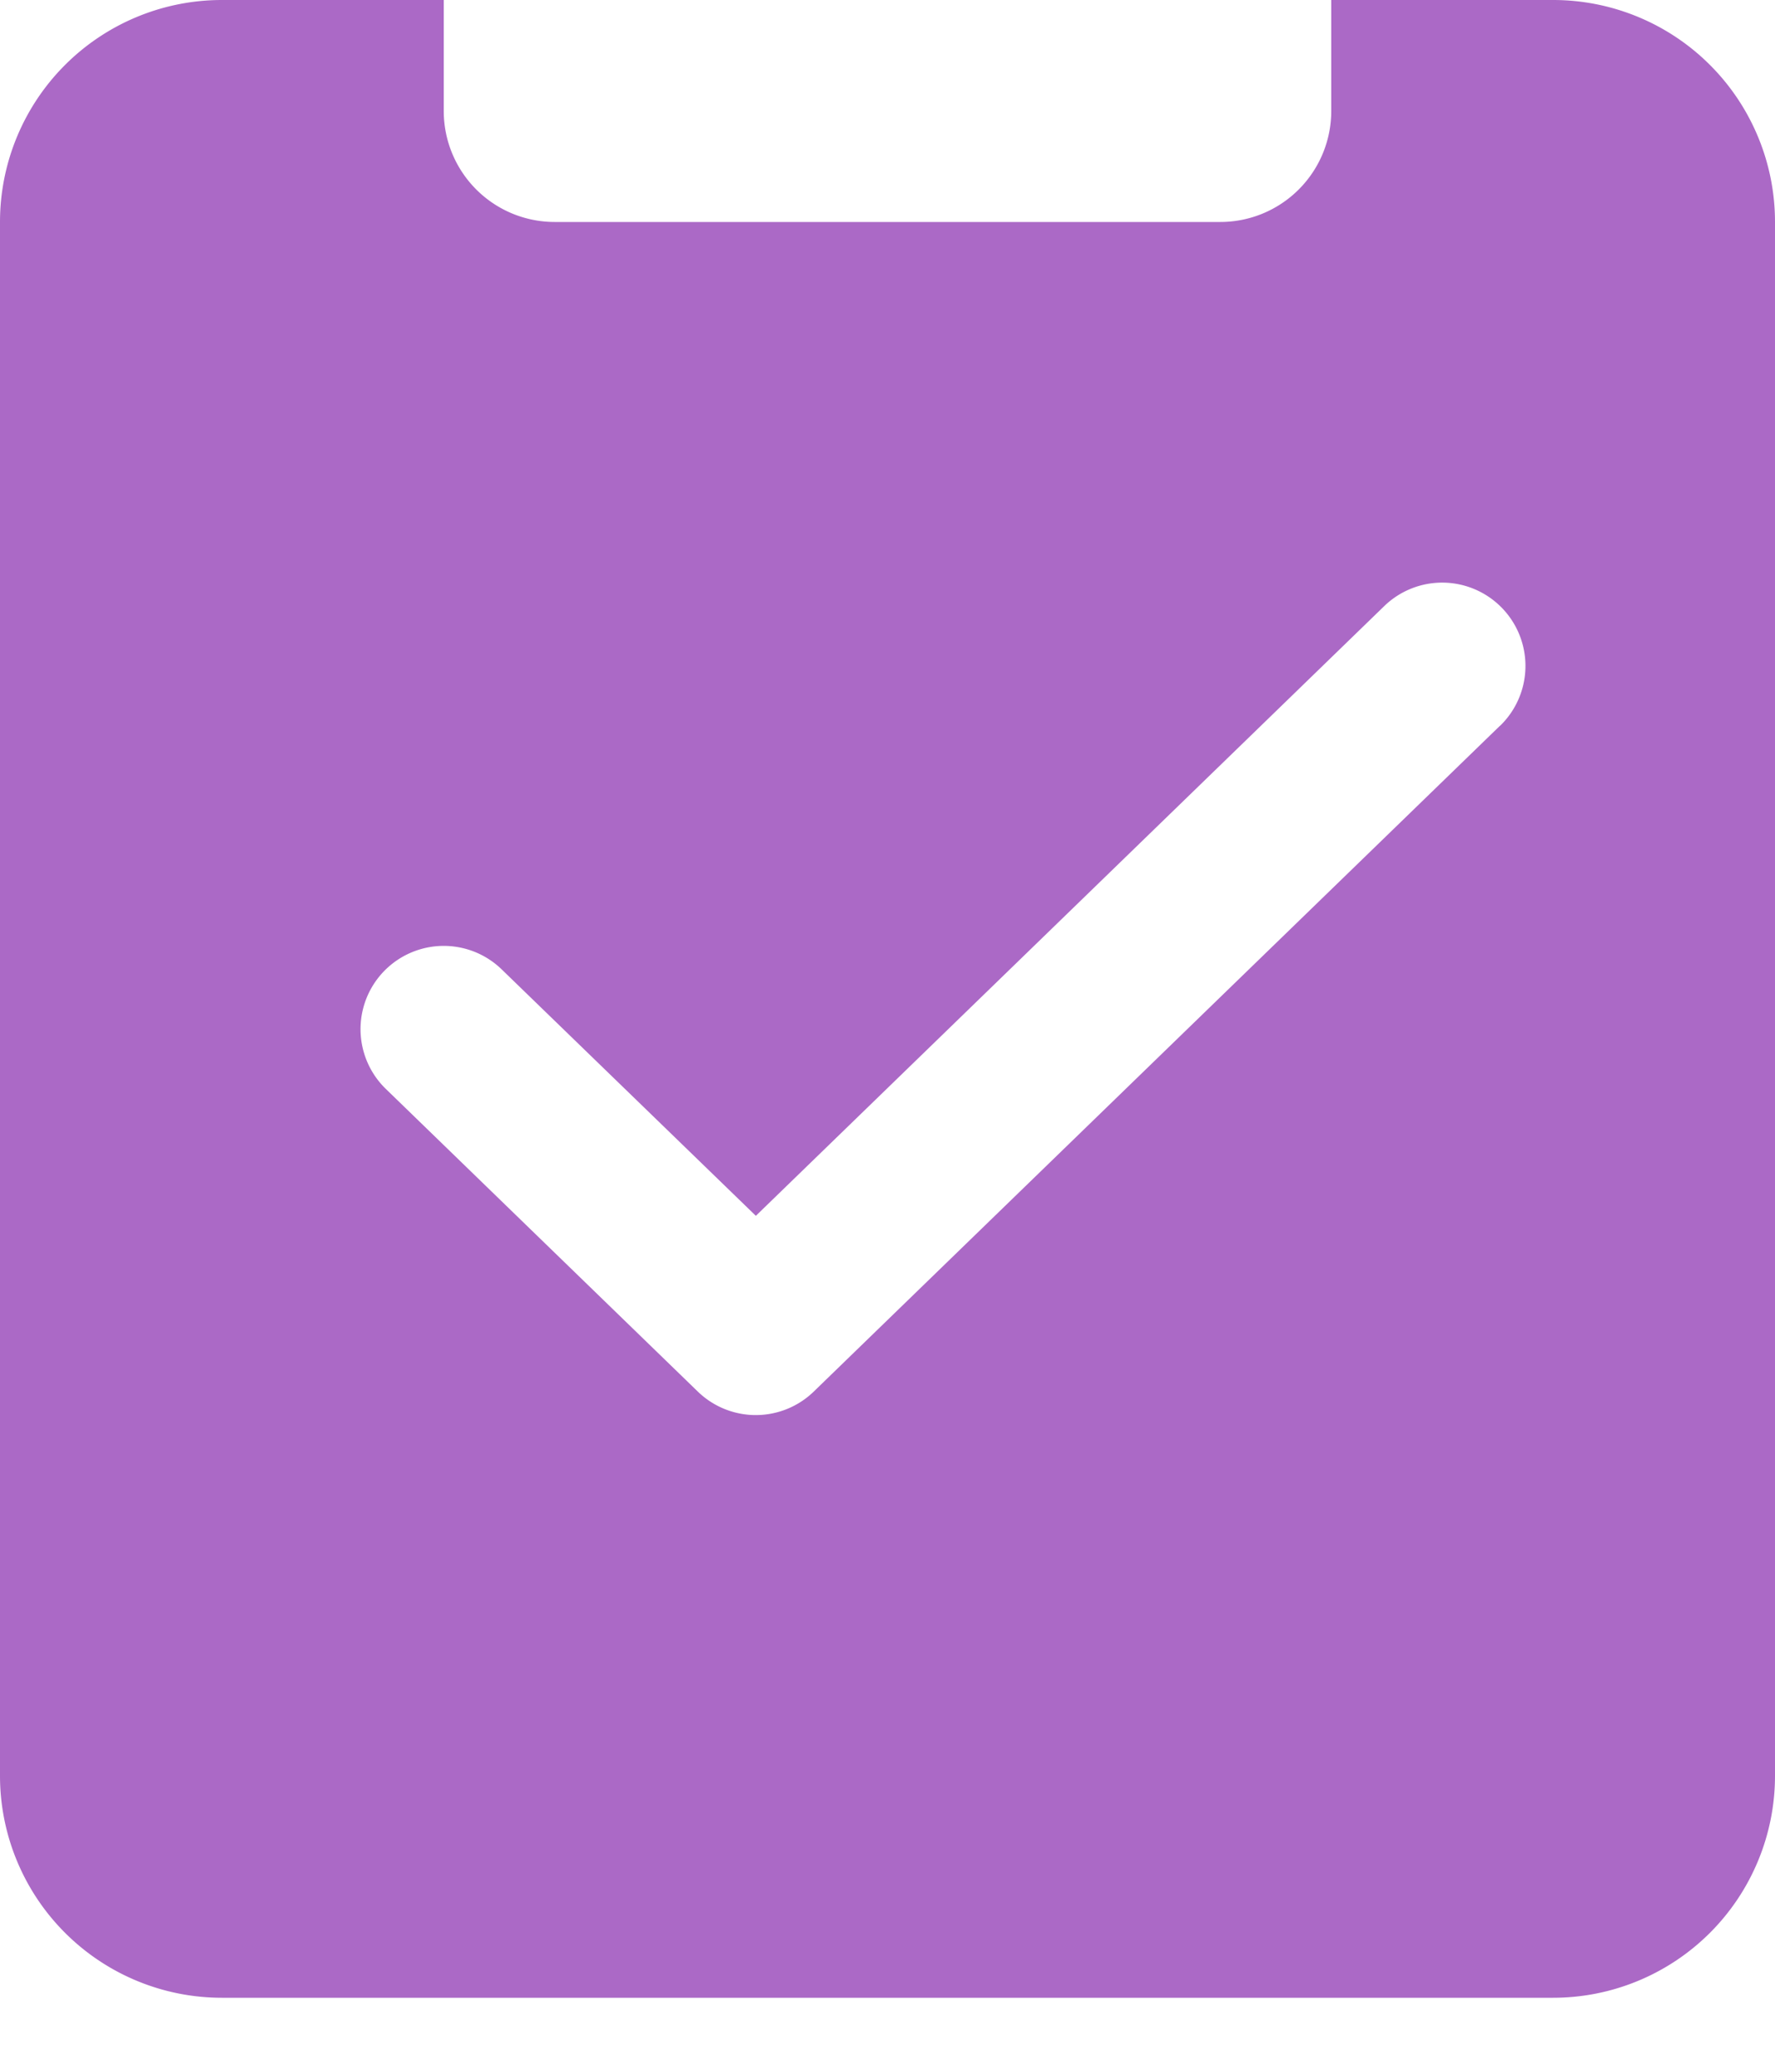 <svg width="12" height="14" fill="none" xmlns="http://www.w3.org/2000/svg"><path fill-rule="evenodd" clip-rule="evenodd" d="M3 .75V0H1.5A1.5 1.5 0 0 0 0 1.5V12a1.5 1.5 0 0 0 1.5 1.5h9A1.5 1.5 0 0 0 12 12V1.5A1.5 1.5 0 0 0 10.5 0H9v.75a.75.75 0 0 1-.75.75h-4.5A.75.75 0 0 1 3 .75zm7.142 4.154a.562.562 0 0 0-.784-.808L5.11 8.216 3.392 6.551a.562.562 0 1 0-.784.807l2.11 2.046a.563.563 0 0 0 .783 0l4.64-4.5z" fill="#AB69C6"/></svg>